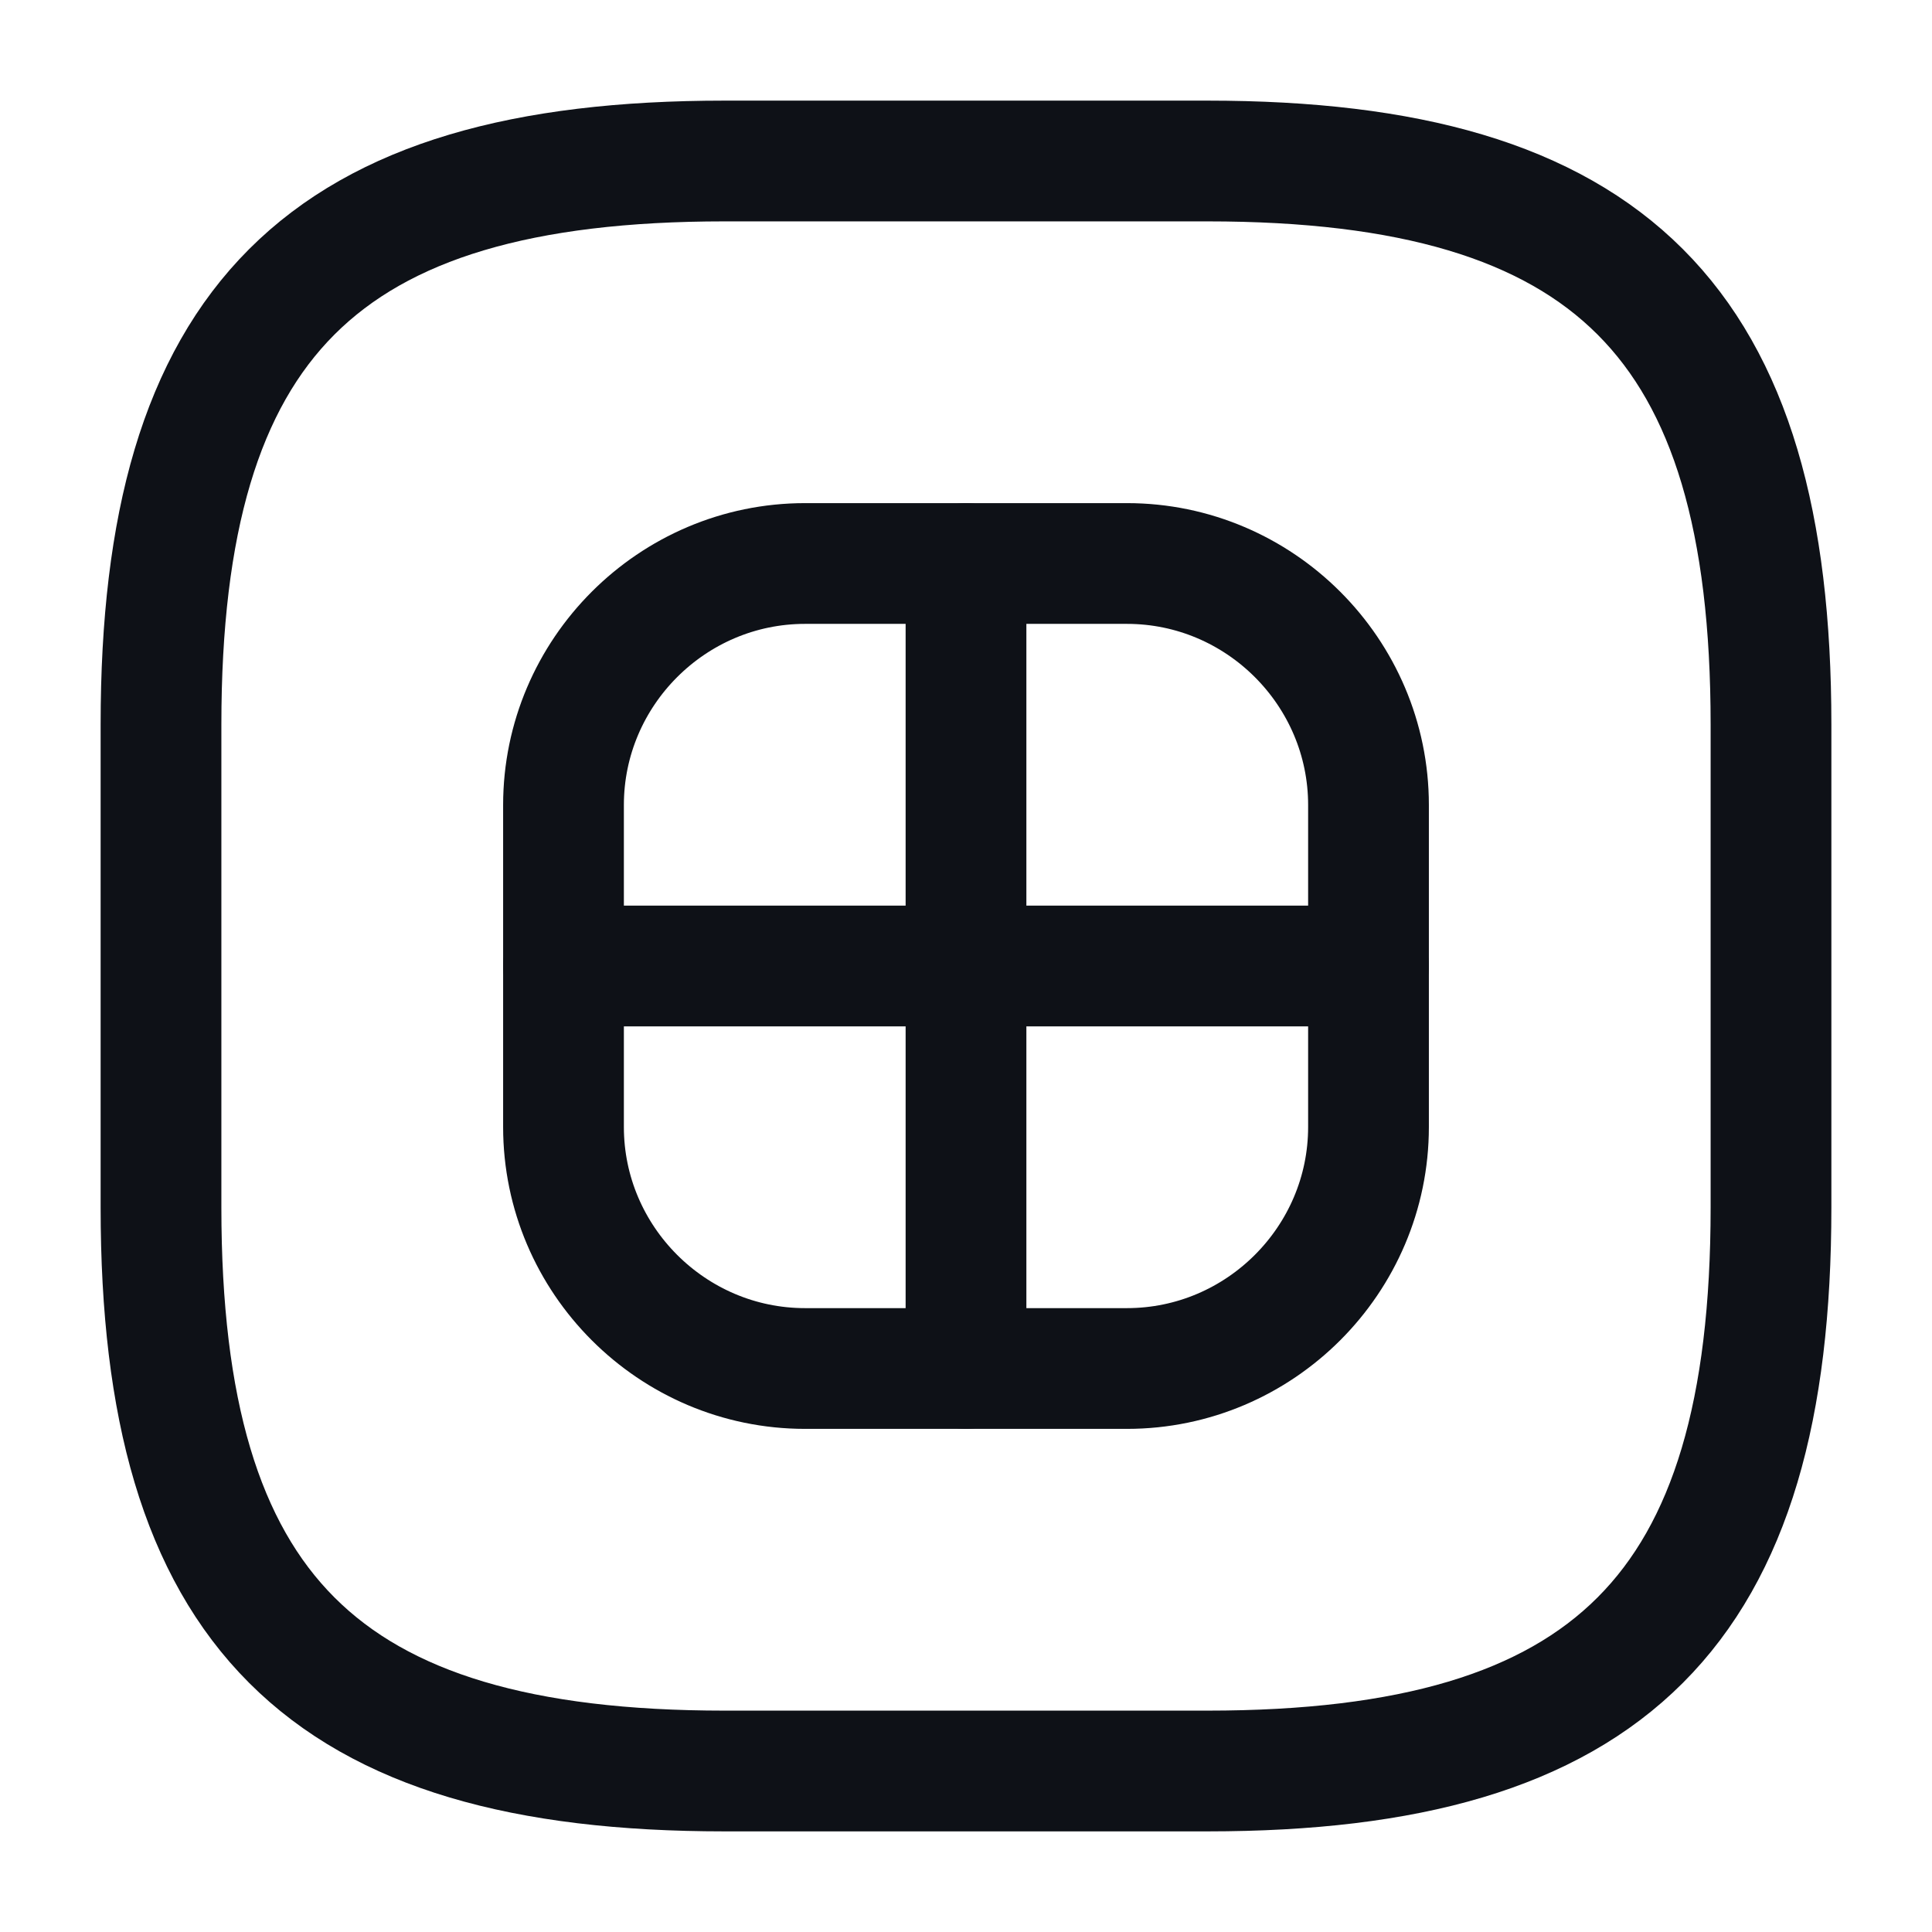 <svg width="24" height="24" viewBox="0 0 24 24" fill="none" xmlns="http://www.w3.org/2000/svg">
<path d="M9 22H15C20 22 22 20 22 15V9C22 4 20 2 15 2H9C4 2 2 4 2 9V15C2 20 4 22 9 22Z" stroke="#0E1117" stroke-width="1.5" stroke-linecap="round" stroke-linejoin="round"/>
<path d="M10 17H14C15.65 17 17 15.65 17 14V10C17 8.35 15.65 7 14 7H10C8.35 7 7 8.35 7 10V14C7 15.65 8.35 17 10 17Z" stroke="#0E1117" stroke-width="1.5" stroke-linecap="round" stroke-linejoin="round"/>
<path d="M12 7V17" stroke="#0E1117" stroke-width="1.5" stroke-linecap="round" stroke-linejoin="round"/>
<path d="M7 12H17" stroke="#0E1117" stroke-width="1.5" stroke-linecap="round" stroke-linejoin="round"/>
</svg>
